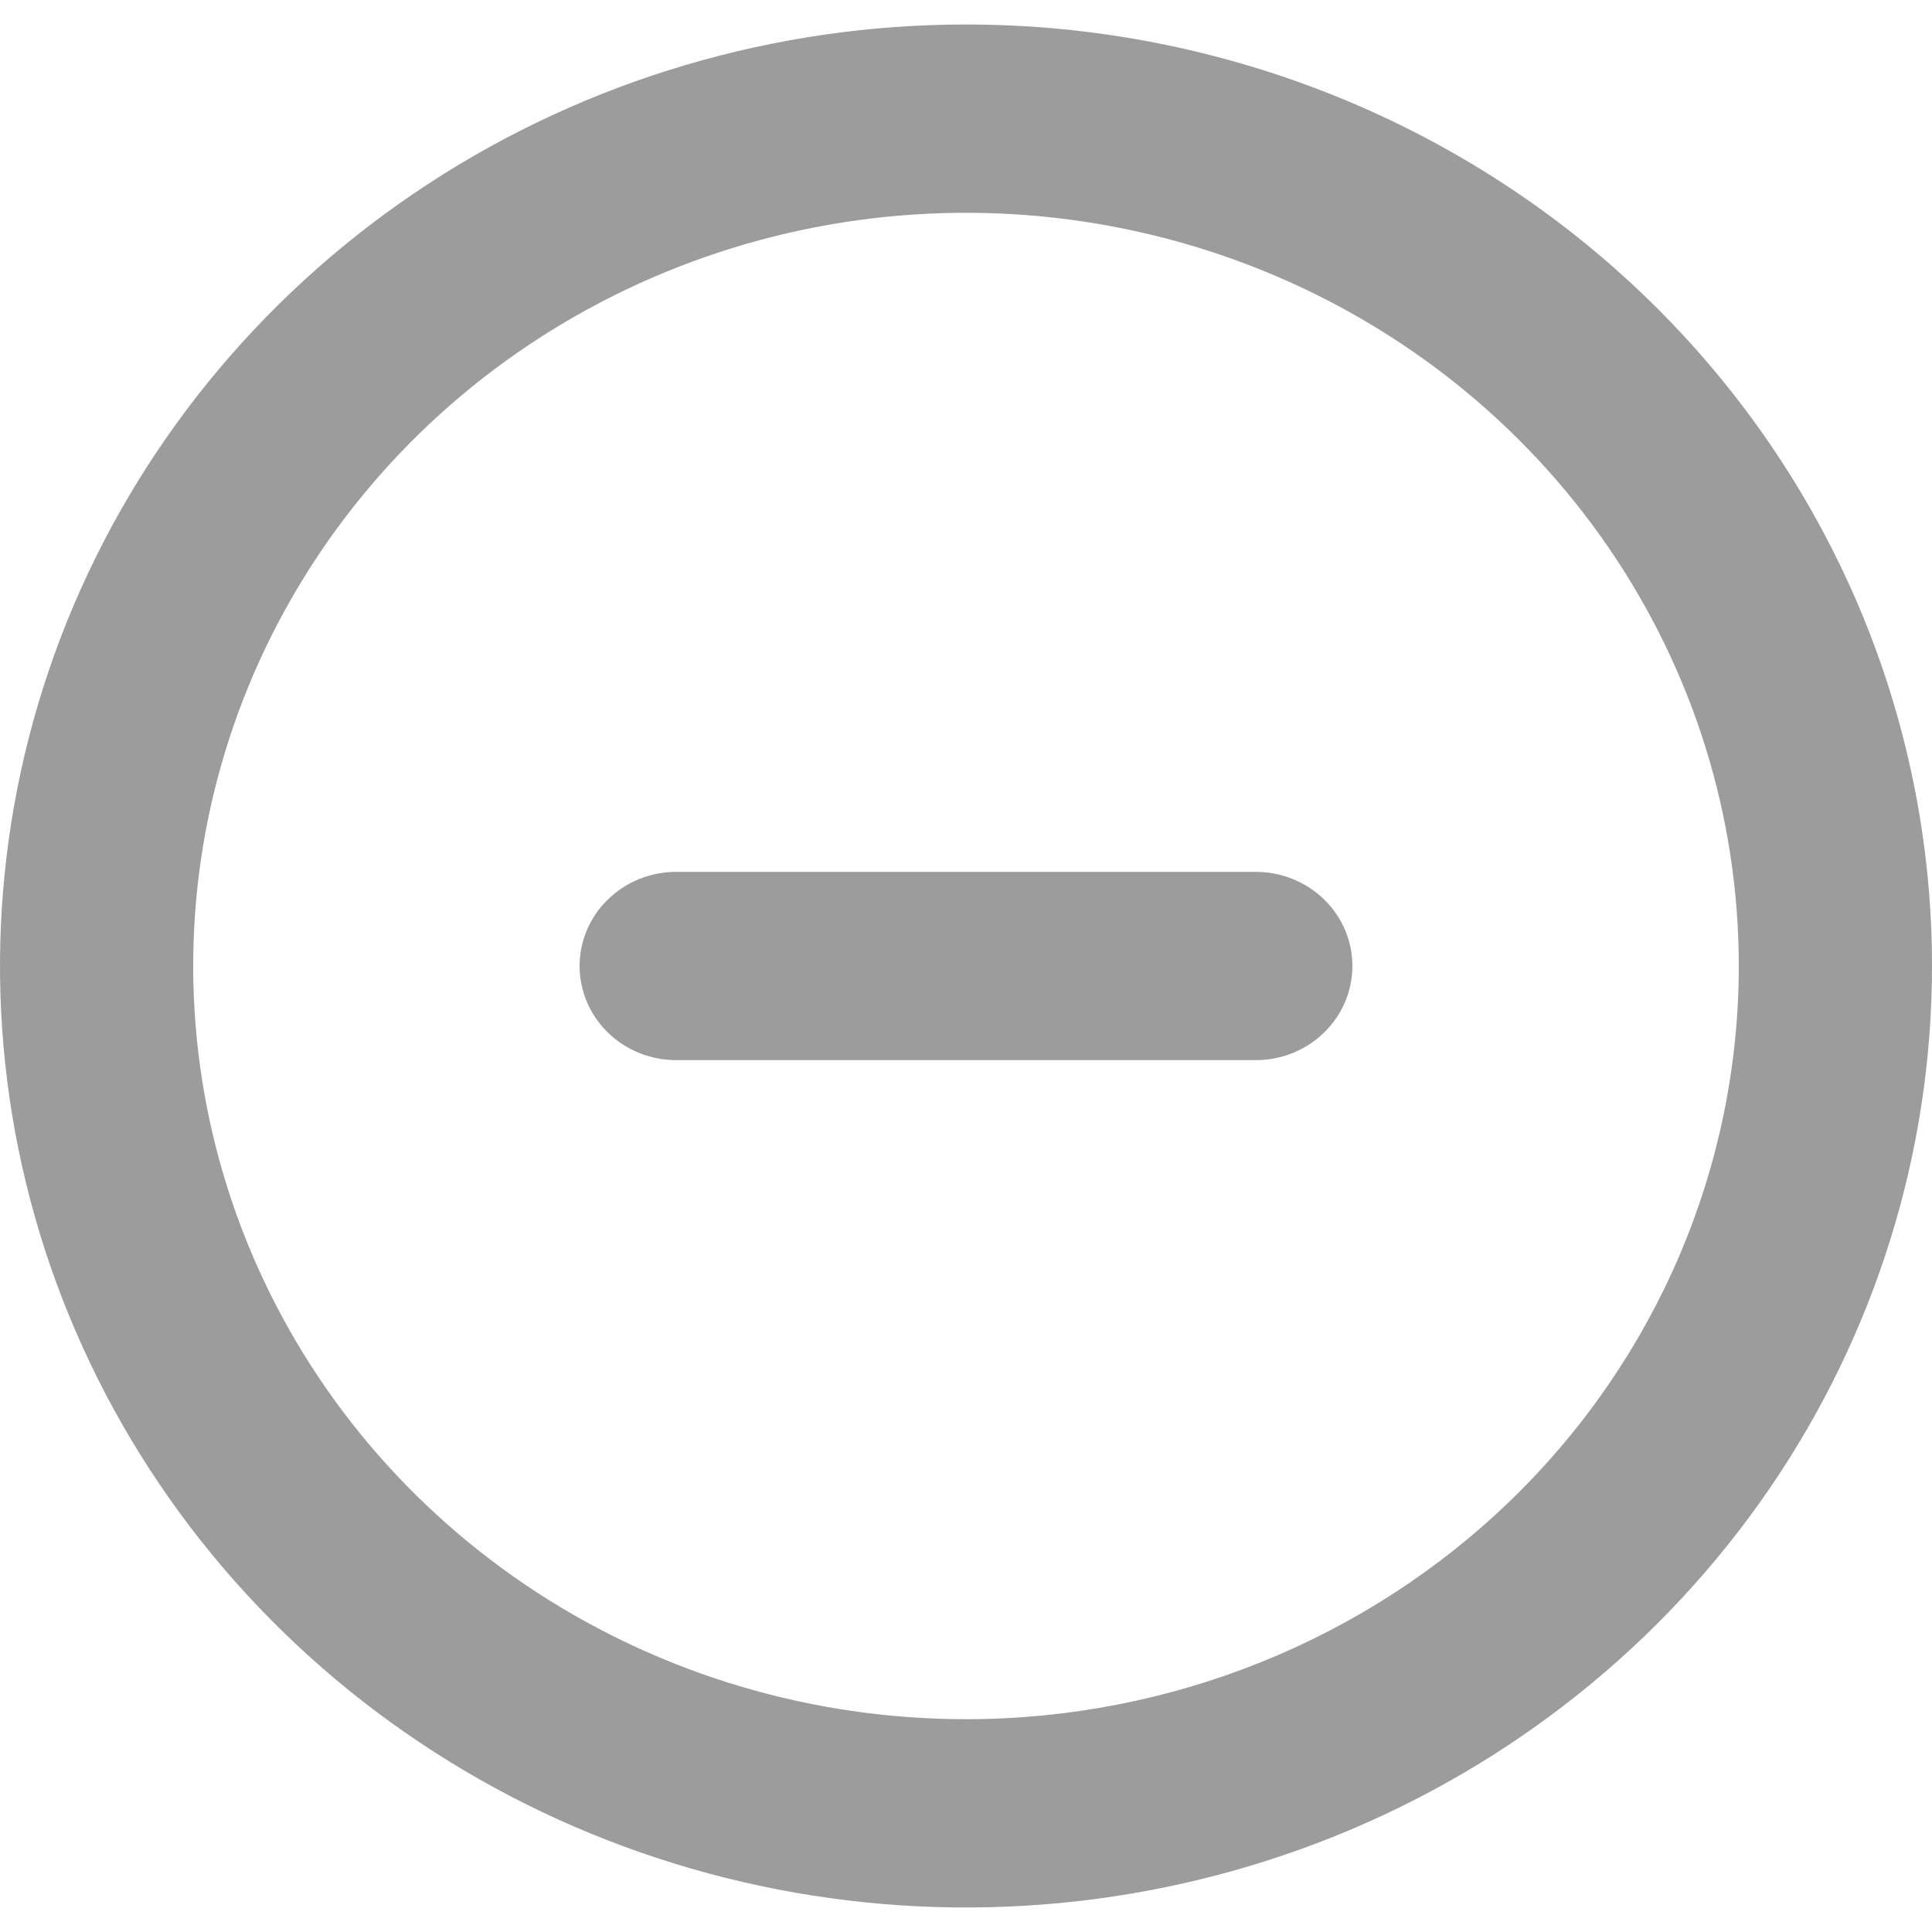 <svg width="40" height="40" viewBox="0 0 40 40" fill="none" xmlns="http://www.w3.org/2000/svg">
<path d="M14 18.051H26C26.53 18.051 27.039 18.256 27.414 18.622C27.789 18.987 28 19.483 28 20C28 20.517 27.789 21.013 27.414 21.378C27.039 21.744 26.53 21.949 26 21.949H14C13.47 21.949 12.961 21.744 12.586 21.378C12.211 21.013 12 20.517 12 20C12 19.483 12.211 18.987 12.586 18.622C12.961 18.256 13.47 18.051 14 18.051Z" fill="#9C9C9C"/>
<path fill-rule="evenodd" clip-rule="evenodd" d="M8.889 3.792C12.178 1.65 16.044 0.507 20 0.507C22.626 0.507 25.227 1.011 27.654 1.991C30.08 2.97 32.285 4.406 34.142 6.216C35.999 8.026 37.472 10.175 38.478 12.54C39.483 14.905 40 17.44 40 20C40 23.855 38.827 27.624 36.629 30.83C34.432 34.035 31.308 36.534 27.654 38.009C23.999 39.484 19.978 39.87 16.098 39.118C12.219 38.366 8.655 36.51 5.858 33.783C3.061 31.057 1.156 27.584 0.384 23.803C-0.387 20.022 0.009 16.102 1.522 12.54C3.036 8.978 5.6 5.934 8.889 3.792ZM11.111 32.966C13.742 34.68 16.835 35.594 20 35.594C24.244 35.594 28.313 33.951 31.314 31.027C34.314 28.102 36 24.136 36 20C36 16.916 35.062 13.901 33.303 11.336C31.545 8.772 29.047 6.773 26.123 5.593C23.199 4.412 19.982 4.104 16.879 4.705C13.775 5.307 10.924 6.792 8.686 8.973C6.449 11.154 4.925 13.933 4.307 16.958C3.69 19.983 4.007 23.118 5.218 25.968C6.429 28.817 8.48 31.253 11.111 32.966Z" fill="#9C9C9C"/>
</svg>
